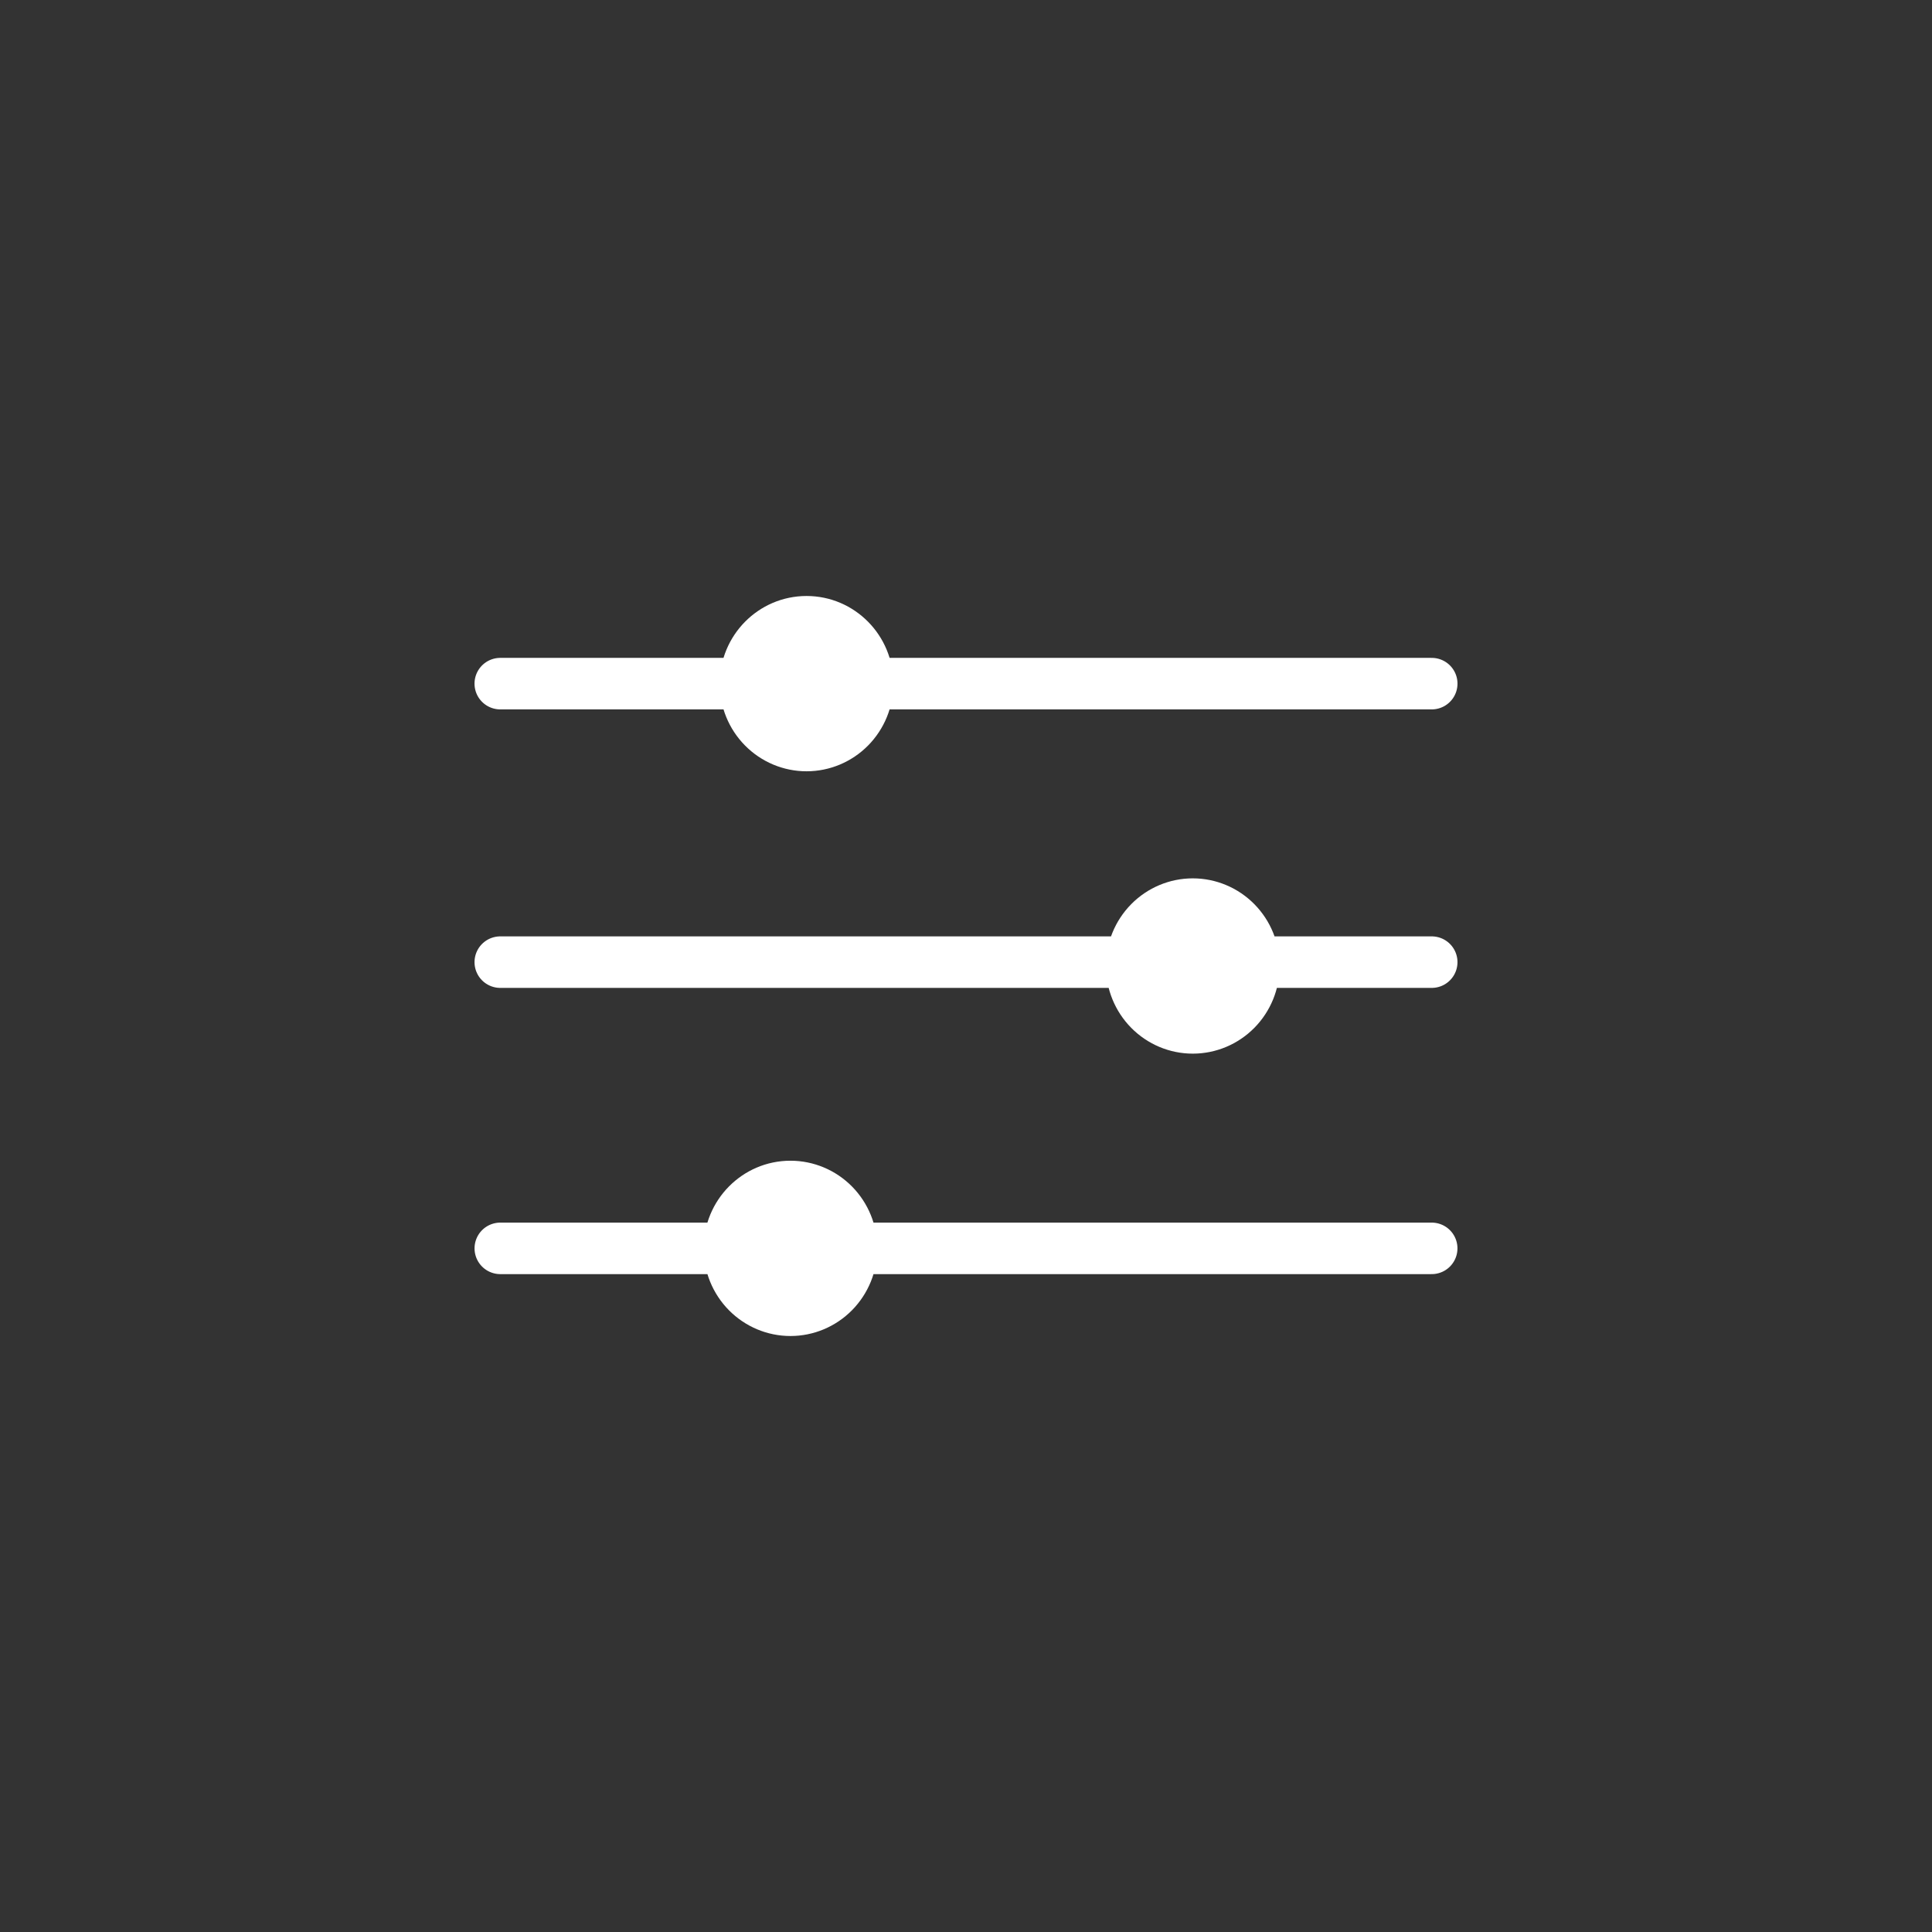 <?xml version="1.0" encoding="UTF-8"?>
<svg xmlns="http://www.w3.org/2000/svg" xmlns:xlink="http://www.w3.org/1999/xlink" width="2250" height="2250" viewBox="0 0 2250 2250">
  <rect x="0" y="0" width="2250" height="2250" fill="#333333" stroke="none"/>
  <path fill="white" stroke-width="600.001" stroke-linecap="round" stroke-linejoin="round" stroke="rgb(255, 255, 255)" stroke-opacity="1" stroke-miterlimit="4" d="M 5826.211 11295 L 13120.508 11295 M 14689.688 11295 L 16673.789 11295 M 14602.812 11250 C 14602.812 11058.789 14527.891 10875.508 14394.414 10740.391 C 14260.898 10605.195 14079.883 10529.297 13891.094 10529.297 C 13702.383 10529.297 13521.406 10605.195 13387.891 10740.391 C 13254.414 10875.508 13179.414 11058.789 13179.414 11250 C 13179.414 11441.211 13254.414 11624.492 13387.891 11759.609 C 13521.406 11894.805 13702.383 11970.703 13891.094 11970.703 C 14079.883 11970.703 14260.898 11894.805 14394.414 11759.609 C 14527.891 11624.492 14602.812 11441.211 14602.812 11250 Z M 5826.445 7961.602 L 8428.008 7961.602 M 10024.102 7961.602 L 16673.516 7961.602 M 9917.422 7961.602 C 9917.422 7770.469 9842.422 7587.148 9708.945 7451.953 C 9575.508 7316.797 9394.453 7240.859 9205.703 7240.859 C 9016.953 7240.859 8835.938 7316.797 8702.461 7451.953 C 8568.984 7587.148 8494.023 7770.469 8494.023 7961.602 C 8494.023 8359.688 8812.656 8682.344 9205.703 8682.344 C 9394.453 8682.344 9575.508 8606.406 9708.945 8471.25 C 9842.422 8336.094 9917.422 8152.773 9917.422 7961.602 Z M 5826.133 14538.398 L 8602.422 14538.398 M 10293.516 14538.398 L 16673.906 14538.398 M 10104.805 14538.398 C 10104.805 14347.188 10029.805 14163.906 9896.367 14028.789 C 9762.891 13893.594 9581.875 13817.617 9393.125 13817.617 C 9204.375 13817.617 9023.359 13893.594 8889.883 14028.789 C 8756.406 14163.906 8681.406 14347.188 8681.406 14538.398 C 8681.406 14936.406 9000.039 15259.102 9393.125 15259.102 C 9786.172 15259.102 10104.805 14936.406 10104.805 14538.398 Z M 10104.805 14538.398 " transform="matrix(0.1, 0, 0, -0.1, 0, 2250)"/>
</svg>